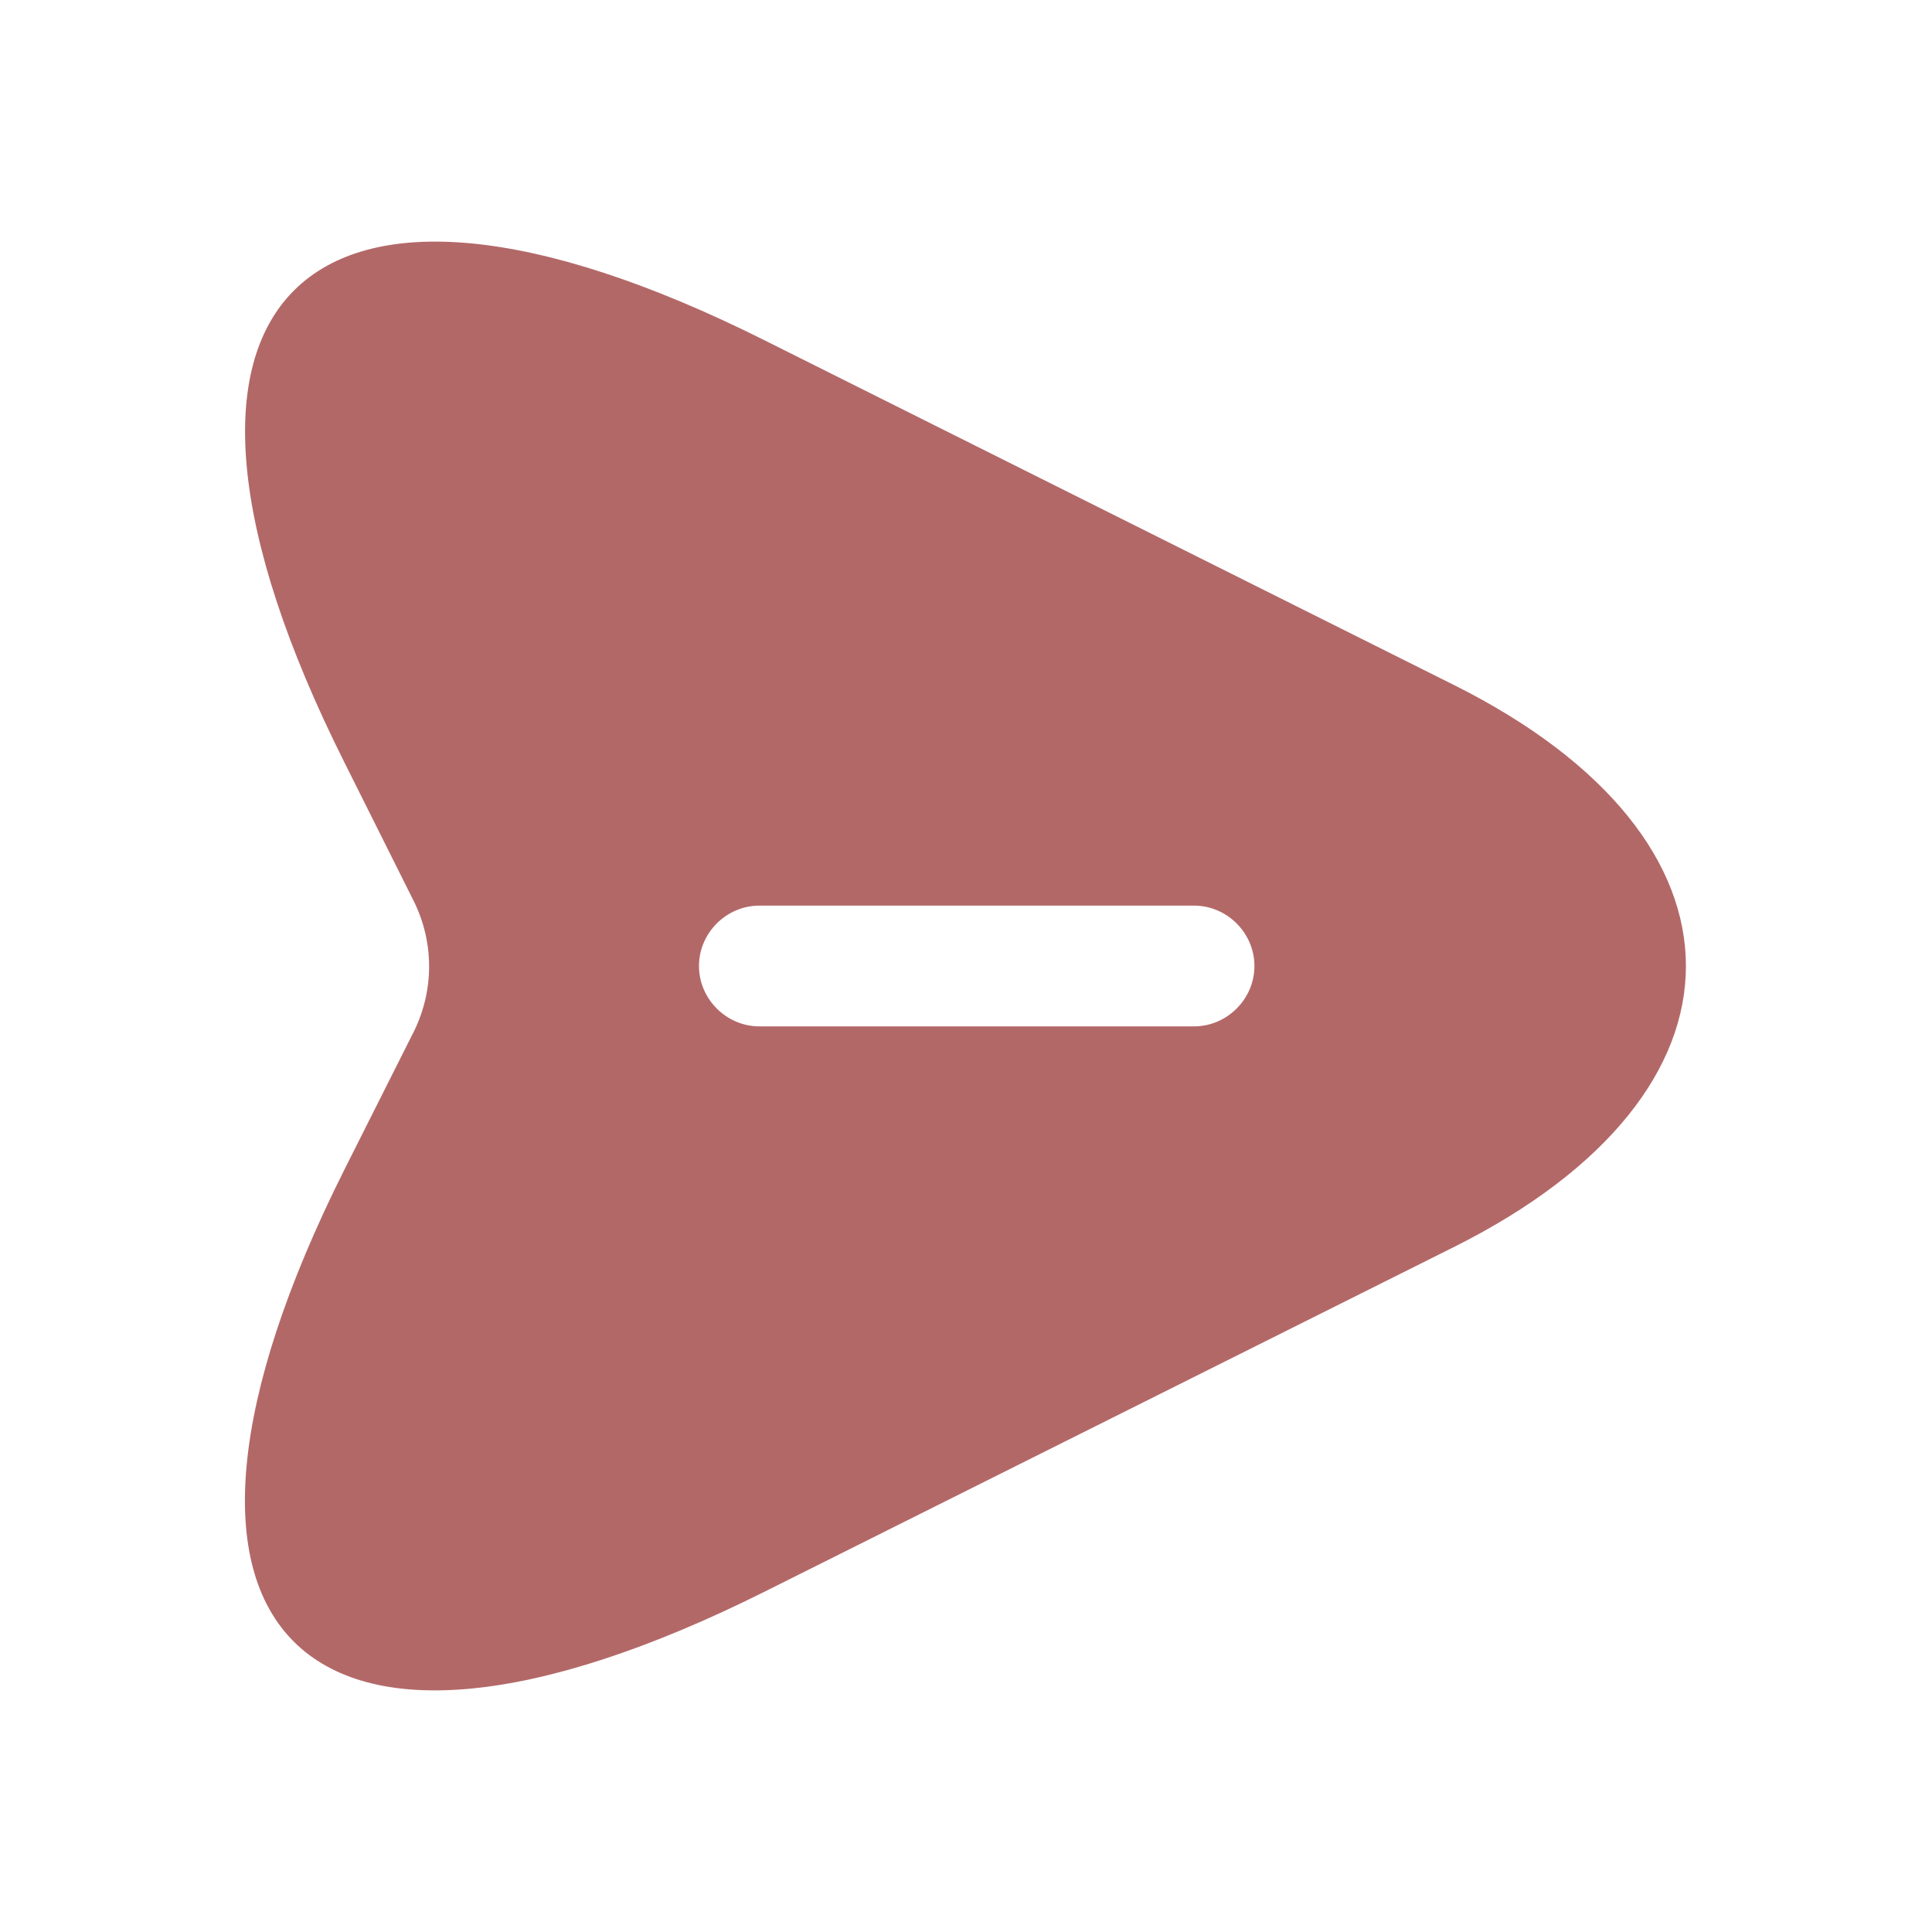 <svg width="24" height="24" viewBox="0 0 24 24" fill="none" xmlns="http://www.w3.org/2000/svg">
<path d="M18.063 8.51L9.503 4.23C3.753 1.35 1.393 3.71 4.273 9.46L5.143 11.2C5.393 11.71 5.393 12.3 5.143 12.81L4.273 14.54C1.393 20.29 3.743 22.65 9.503 19.77L18.063 15.49C21.903 13.57 21.903 10.43 18.063 8.51ZM14.833 12.75H9.433C9.023 12.75 8.683 12.41 8.683 12C8.683 11.59 9.023 11.25 9.433 11.25H14.833C15.243 11.25 15.583 11.59 15.583 12C15.583 12.41 15.243 12.75 14.833 12.75Z" fill="#B36868"/>
</svg>
